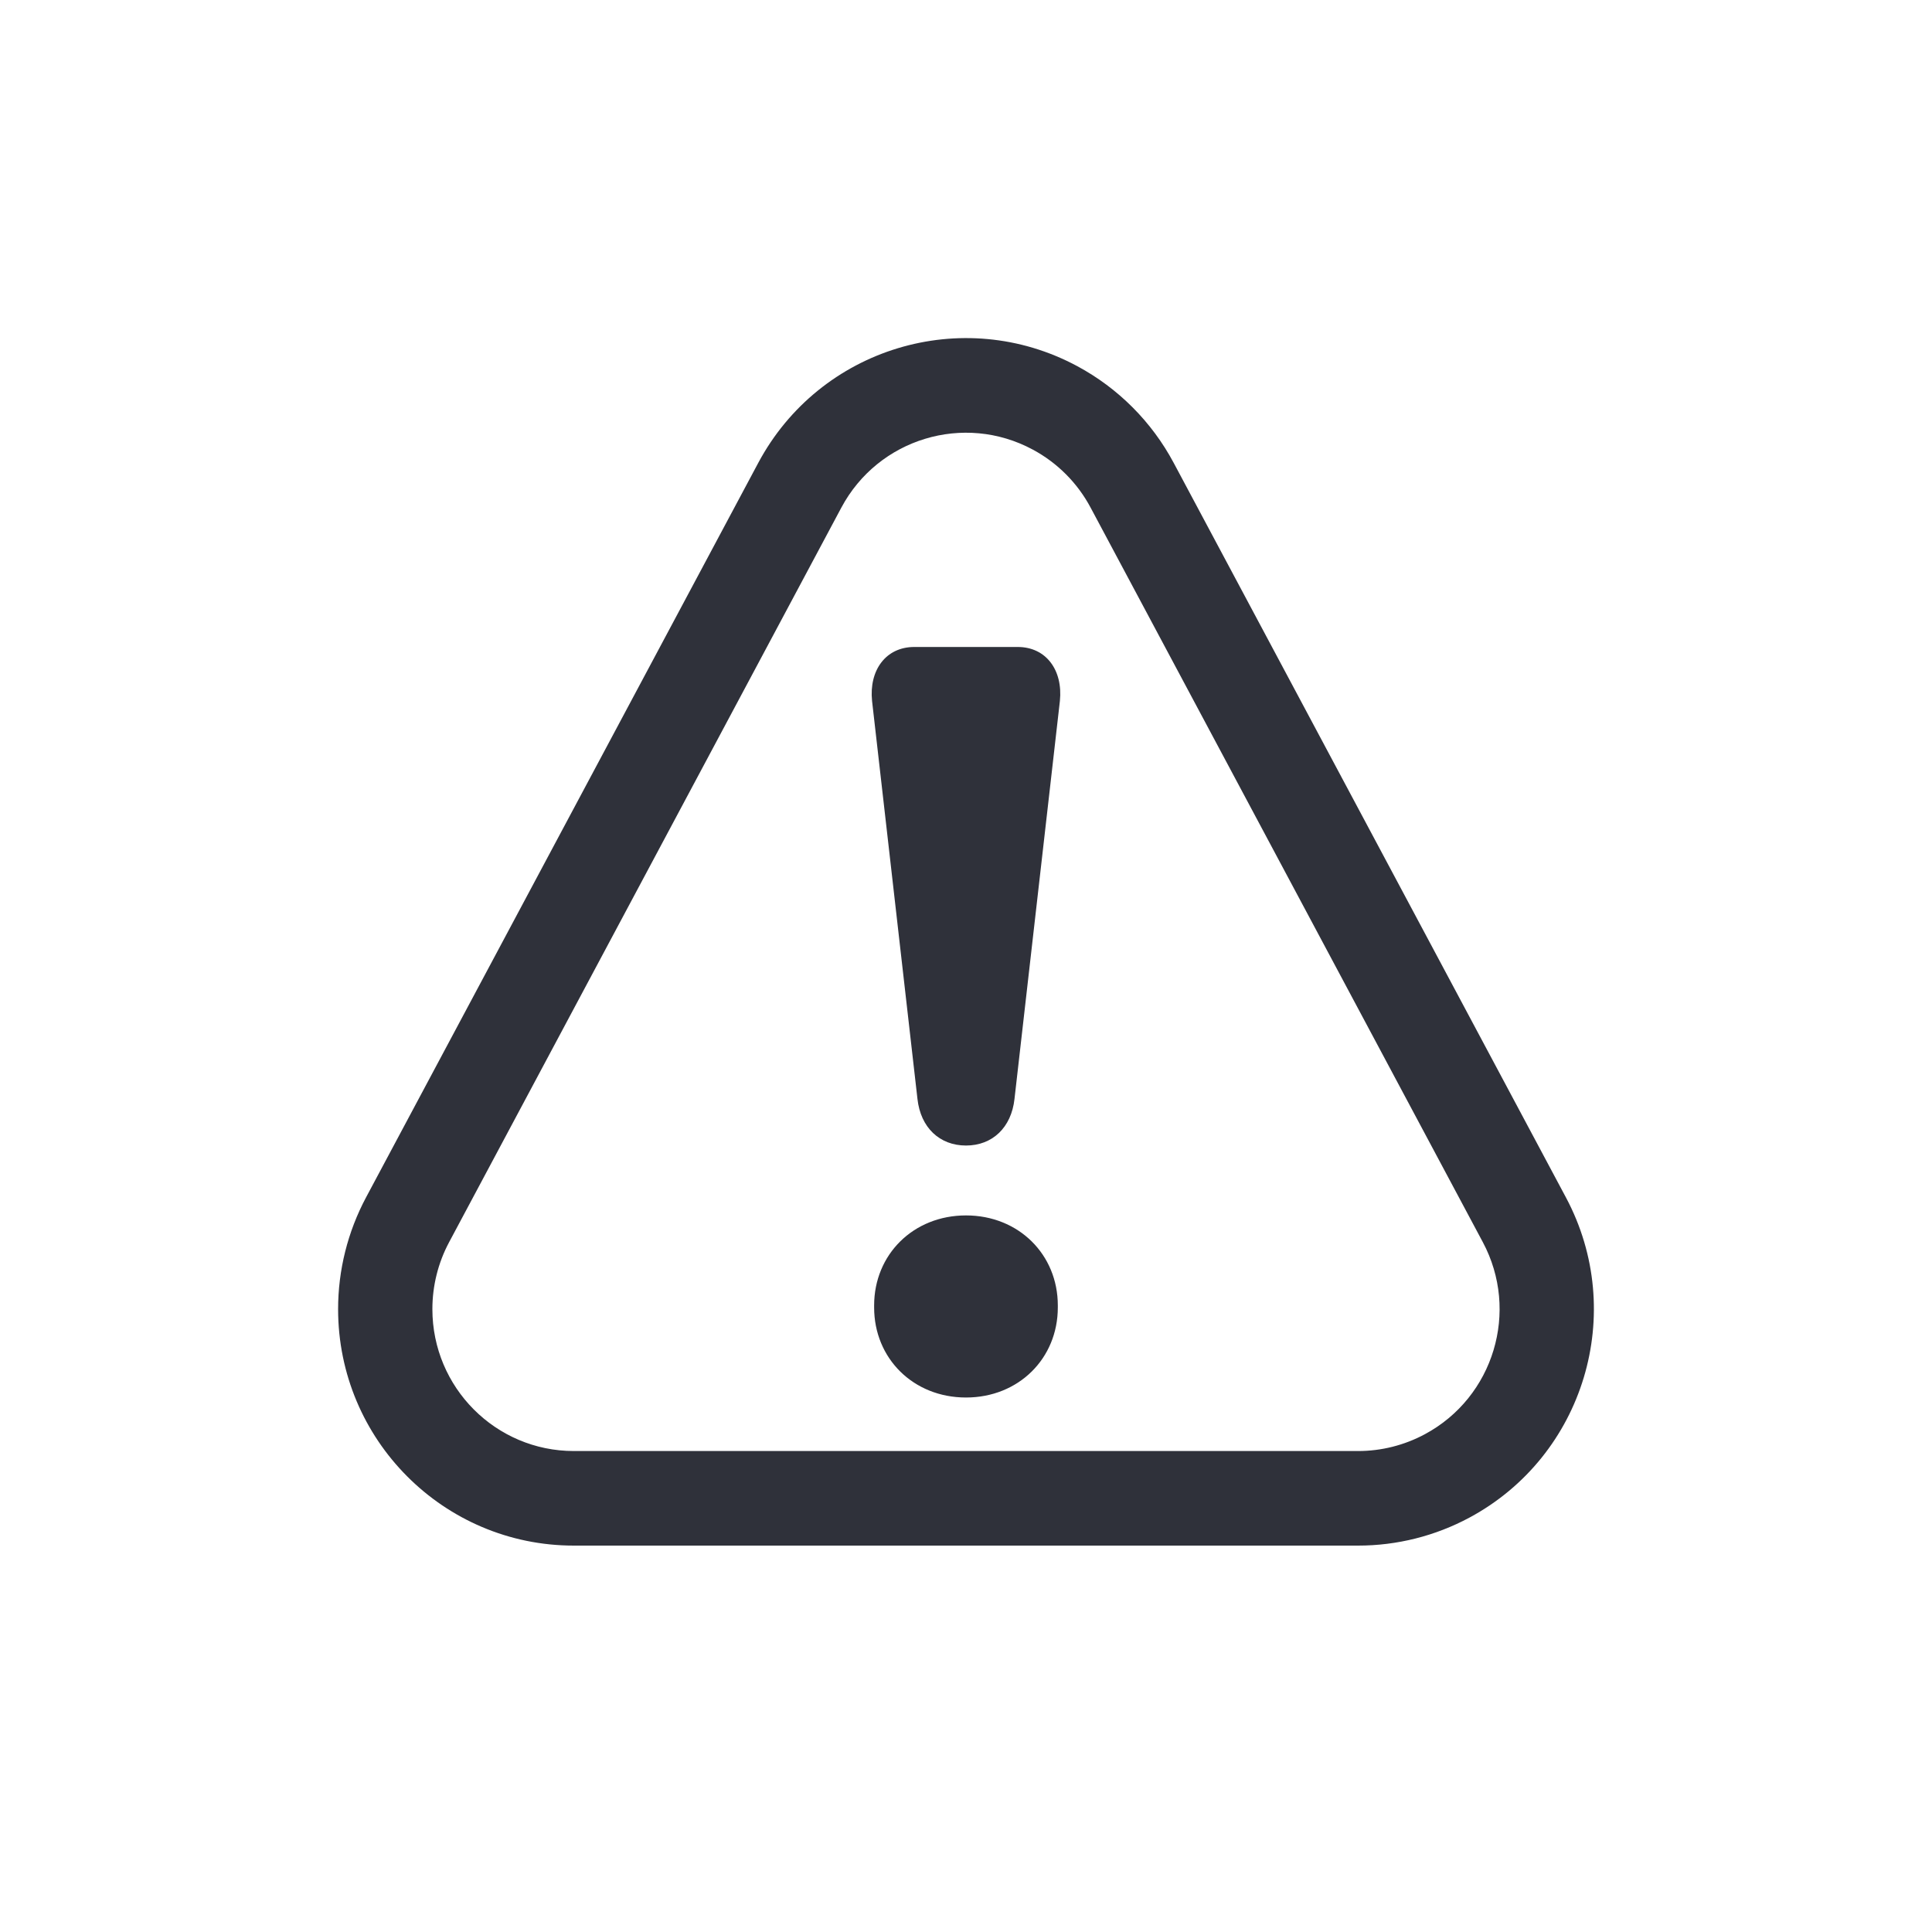 <?xml version="1.0" encoding="UTF-8"?>
<svg width="40px" height="40px" viewBox="0 0 40 40" version="1.1" xmlns="http://www.w3.org/2000/svg" xmlns:xlink="http://www.w3.org/1999/xlink">
    <!-- Generator: Sketch 59.1 (86144) - https://sketch.com -->
    <title>Vector Files/40x40/Flattened/States/Caution</title>
    <desc>Created with Sketch.</desc>
    <g id="40x40/Flattened/States/Caution" stroke="none" stroke-width="1" fill="none" fill-rule="evenodd">
        <path d="M22.58,10.51 C22.308,9.999 21.891,9.581 21.382,9.308 C19.957,8.541 18.182,9.08 17.419,10.51 L9.299,25.717 C9.071,26.143 8.952,26.62 8.952,27.104 C8.952,28.726 10.263,30.042 11.88,30.042 L28.119,30.042 C28.602,30.042 29.076,29.922 29.502,29.693 C30.927,28.927 31.464,27.147 30.7,25.717 L22.58,10.51 Z M24.301,9.585 L32.421,24.792 C33.693,27.175 32.799,30.143 30.424,31.42 C29.715,31.801 28.923,32 28.119,32 L11.88,32 C9.185,32 7,29.808 7,27.104 C7,26.297 7.199,25.503 7.578,24.792 L15.698,9.585 C16.971,7.201 19.928,6.304 22.304,7.581 C23.152,8.037 23.847,8.734 24.301,9.585 Z M20,25.164 C21.091,25.164 21.901,25.975 21.901,27.027 L21.901,27.07 C21.901,28.123 21.091,28.934 20,28.934 C18.908,28.934 18.098,28.123 18.098,27.07 L18.098,27.027 C18.098,25.975 18.908,25.164 20,25.164 Z M18.055,14.512 C17.99,13.876 18.34,13.395 18.929,13.395 L21.071,13.395 C21.659,13.395 22.009,13.876 21.944,14.512 L21.004,22.752 C20.939,23.345 20.546,23.717 20,23.717 C19.453,23.717 19.06,23.345 18.995,22.752 L18.055,14.512 Z" id="Caution" fill="#2F313A" fill-rule="nonzero"></path>
    </g>
</svg>